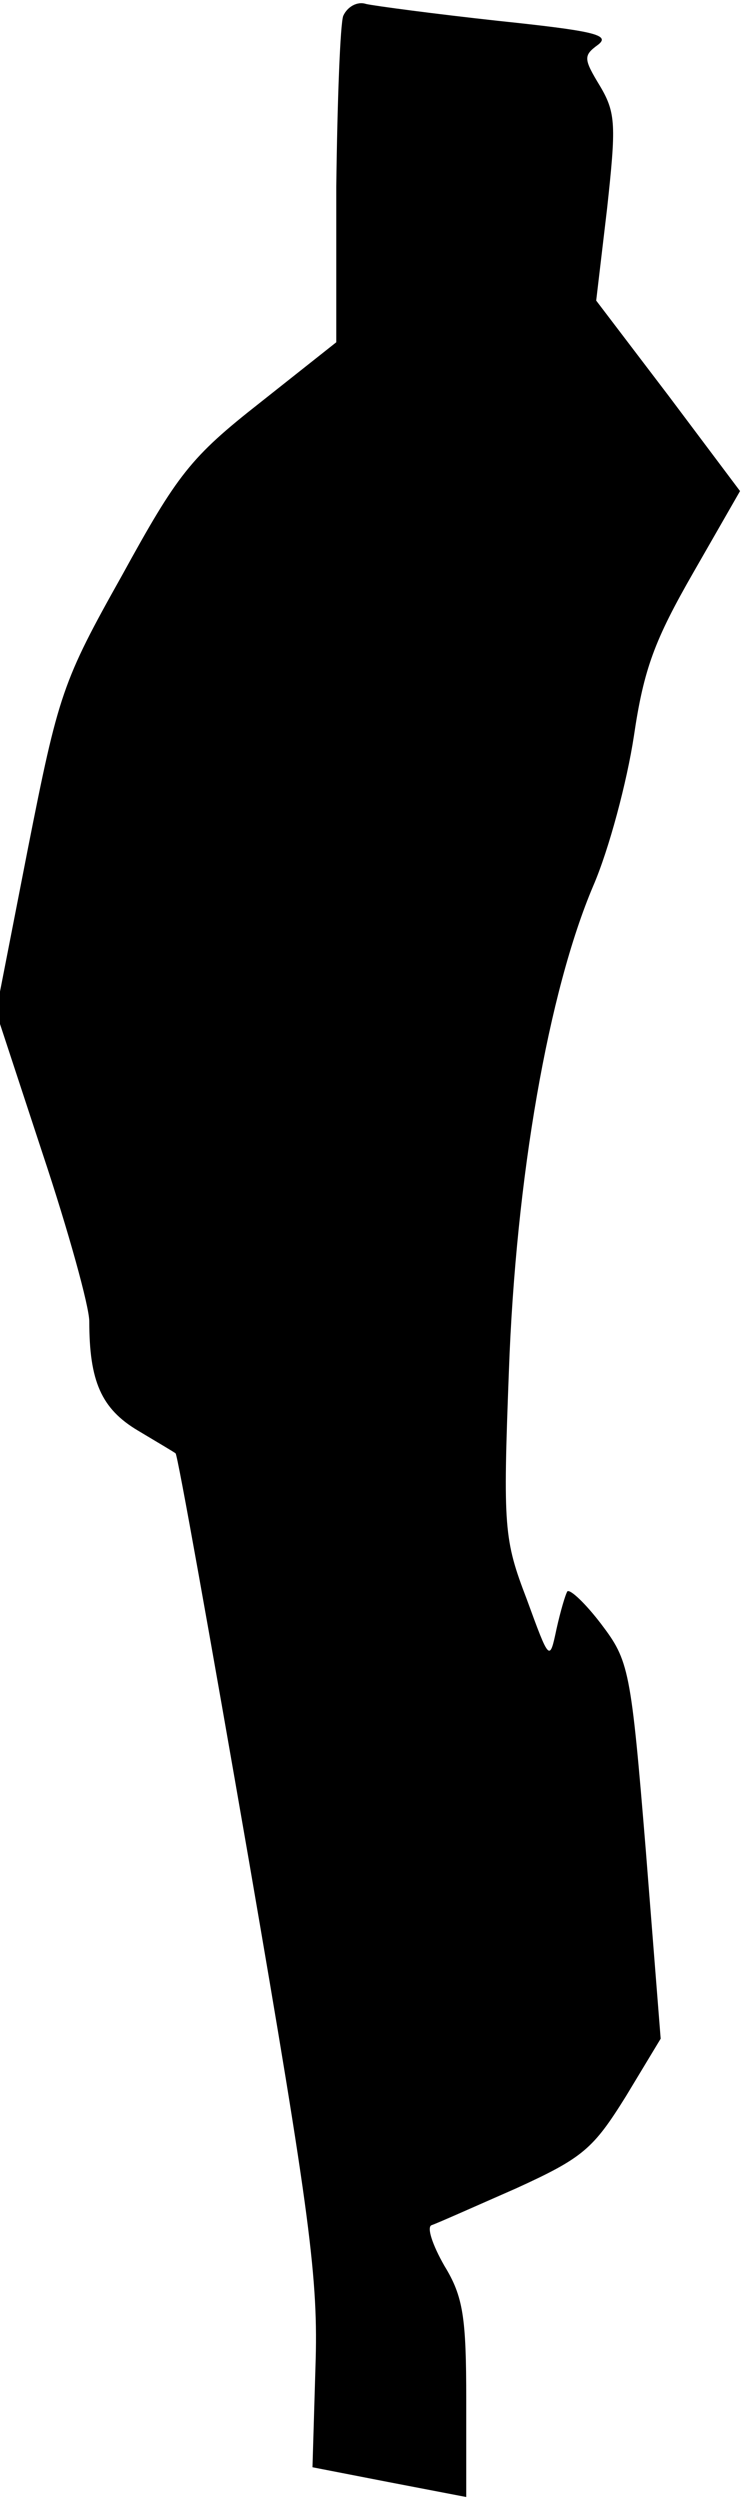 <?xml version="1.0" standalone="no"?>
<!DOCTYPE svg PUBLIC "-//W3C//DTD SVG 20010904//EN"
 "http://www.w3.org/TR/2001/REC-SVG-20010904/DTD/svg10.dtd">
<svg version="1.0" xmlns="http://www.w3.org/2000/svg"
 width="75pt" height="252pt" viewBox="0 0 75 252"
 preserveAspectRatio="xMidYMid meet">
<g transform="translate(0,252) scale(0.1,-0.1)"
fill="#000000" stroke="none">
<path fill="#000000" stroke="none" d="M346 2504 c-3 -8 -6 -86 -7 -172 l0
-157 -77 -61 c-70 -55 -83 -72 -139 -174 -60 -107 -64 -119 -95 -276 l-32
-164 47 -143 c26 -78 47 -154 47 -169 0 -60 12 -88 49 -110 20 -12 37 -22 38
-23 2 -1 35 -186 74 -411 62 -360 70 -421 67 -510 l-3 -101 77 -15 78 -15 0
98 c0 83 -3 104 -22 135 -12 21 -18 39 -13 41 6 2 44 19 85 37 68 31 78 40
111 93 l35 58 -15 190 c-15 183 -17 191 -45 228 -16 21 -31 35 -34 33 -2 -3
-7 -20 -11 -38 -7 -33 -7 -33 -30 30 -23 60 -24 72 -18 230 7 195 40 383 85
489 16 37 34 105 41 151 10 68 21 97 60 165 l47 82 -72 96 -73 96 11 93 c9 83
9 96 -7 123 -17 28 -17 31 -2 42 13 10 -6 14 -101 24 -64 7 -124 15 -133 17
-9 3 -19 -3 -23 -12z"/>
</g>
</svg>
